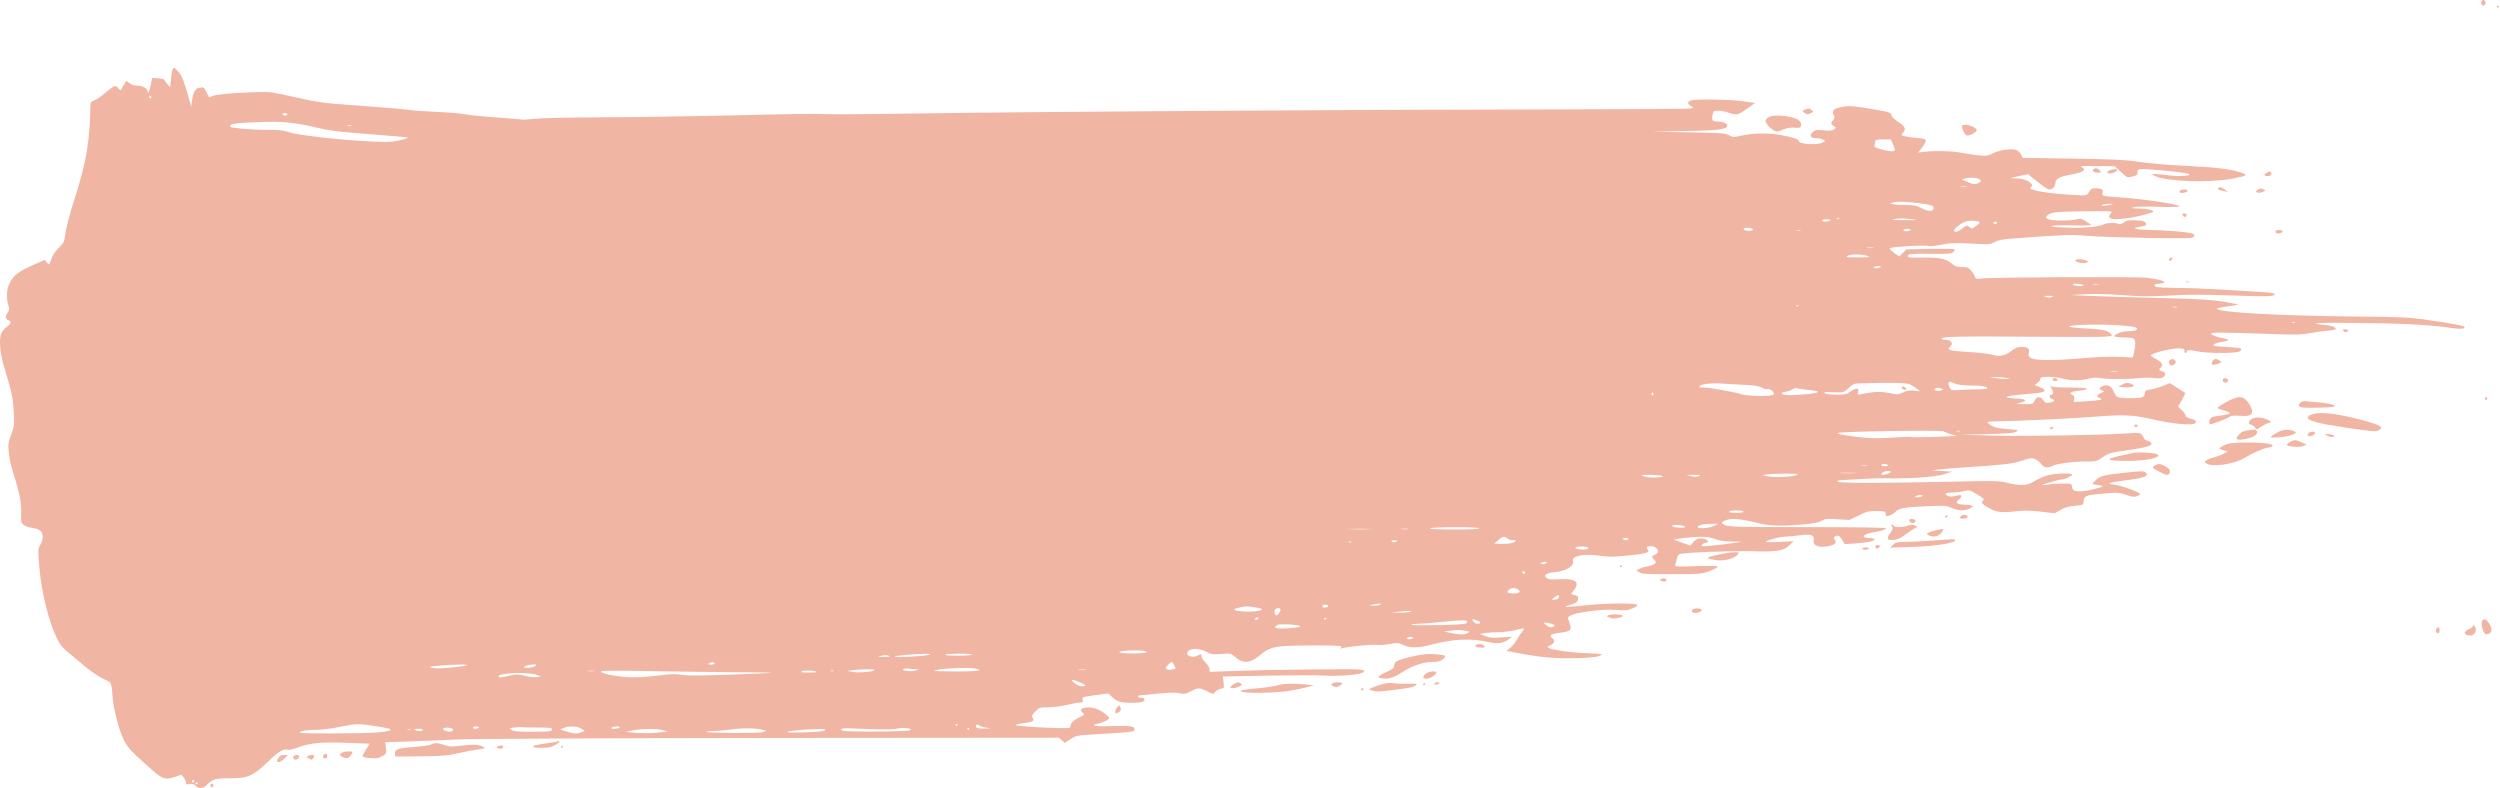 <svg width="2794" height="881" viewBox="0 0 2794 881" fill="none" xmlns="http://www.w3.org/2000/svg">
<path d="M2774.09 0.581C2772.09 2.581 2773.16 6.581 2775.56 6.181C2776.76 5.914 2777.83 4.581 2777.83 3.248C2777.83 0.581 2775.69 -0.886 2774.09 0.581Z" fill="#F0B5A3"/>
<path d="M2790.49 7.914C2790.49 8.581 2791.16 8.848 2791.83 8.448C2792.63 8.048 2793.16 7.381 2793.16 6.981C2793.16 6.714 2792.63 6.448 2791.83 6.448C2791.16 6.448 2790.49 7.114 2790.49 7.914Z" fill="#F0B5A3"/>
<path d="M192.759 77.514C192.359 78.581 191.692 83.381 191.159 88.447L190.092 97.647L187.159 94.181C185.426 92.181 183.959 90.047 183.692 89.247C183.426 88.447 180.226 87.647 176.626 87.514L170.092 87.114L168.492 94.714C167.159 101.781 165.159 106.314 165.159 102.714C165.159 99.114 159.826 95.781 153.959 95.781C150.092 95.781 147.026 94.847 144.759 92.981L141.159 90.314L138.492 94.714C137.026 97.114 135.559 99.647 135.292 100.447C134.892 101.114 133.559 100.314 132.092 98.581C129.826 95.781 129.159 95.647 126.359 97.114C124.626 98.047 120.226 101.514 116.492 104.714C112.892 107.914 107.826 111.247 105.559 112.047C102.626 113.114 101.159 114.581 101.159 116.447C100.226 159.247 96.626 180.714 83.692 221.114C77.426 240.714 73.692 255.114 72.492 264.581C71.826 270.314 70.759 272.181 65.959 276.714C62.492 280.047 59.159 284.714 57.692 288.581C54.759 296.847 55.026 296.714 52.226 293.247L49.826 290.447L36.492 296.447C20.759 303.514 15.292 307.647 11.026 315.781C7.426 322.447 6.759 332.581 9.292 341.114C10.626 345.381 10.492 346.714 8.626 349.247C5.692 353.514 5.959 356.714 9.159 357.781C13.026 358.981 12.492 361.781 7.826 365.114C5.559 366.714 2.759 369.914 1.692 372.181C-1.374 378.047 -0.174 394.581 4.492 409.781C13.159 437.781 14.759 445.781 15.426 460.714C16.092 474.581 15.959 476.314 12.492 485.647C9.159 494.714 8.892 496.714 9.826 505.914C10.359 511.647 12.492 521.647 14.626 528.181C21.426 548.714 24.092 561.914 23.692 573.514C23.292 583.247 23.559 584.314 26.359 586.581C27.959 587.914 32.359 589.514 36.092 589.914C39.959 590.447 43.959 591.914 45.292 593.247C48.626 596.581 48.492 603.381 45.026 608.981C42.359 613.381 42.359 614.314 43.692 631.247C46.492 664.581 55.559 699.514 66.092 718.047C67.959 721.247 71.826 725.647 74.892 728.047C77.959 730.447 84.759 736.047 89.959 740.581C101.826 750.714 109.292 755.914 117.426 759.514C124.492 762.581 124.626 762.847 125.826 778.447C126.892 792.447 132.626 814.714 137.826 825.781C142.359 835.381 146.092 839.381 169.559 860.181C181.426 870.714 185.026 871.781 195.426 868.314L202.759 865.781L205.292 868.981C206.626 870.714 207.826 873.247 207.826 874.581C207.826 876.581 208.492 876.847 211.826 876.314C214.492 875.781 216.359 876.181 217.826 877.647C222.092 881.781 226.359 881.781 230.892 877.381C238.226 870.447 240.626 869.781 257.159 869.781C277.159 869.781 282.892 867.247 299.559 851.247C311.692 839.514 316.492 836.581 321.692 837.914C323.292 838.314 328.492 837.114 333.426 835.247C347.026 830.181 358.759 829.114 387.559 830.181L413.292 831.114L409.159 837.514C407.026 840.981 405.159 844.447 405.159 845.114C405.159 846.714 418.892 848.314 422.626 847.114C424.359 846.447 427.292 845.114 429.026 844.047C431.826 842.181 431.959 841.247 431.292 835.781L430.492 829.514L455.426 828.714C469.292 828.181 493.959 827.247 510.359 826.447C528.626 825.647 666.092 824.981 861.959 824.714L1183.56 824.447L1186.76 827.381L1189.83 830.314L1196.36 826.047C1202.49 822.181 1204.09 821.781 1218.36 820.981C1269.03 817.914 1267.83 818.047 1267.83 815.114C1267.83 811.514 1263.56 810.847 1242.89 811.514C1221.83 812.181 1217.43 810.981 1229.43 808.047C1232.63 807.247 1236.36 805.647 1237.83 804.447C1240.49 802.447 1240.49 802.447 1236.49 798.981C1228.36 791.914 1218.89 789.114 1210.89 791.247C1207.29 792.314 1207.03 794.181 1210.23 796.714C1211.43 797.781 1211.96 798.847 1211.16 799.247C1201.16 803.914 1196.49 807.381 1196.49 810.447C1196.49 813.781 1196.23 813.781 1185.83 813.781C1168.63 813.647 1135.83 811.514 1135.16 810.314C1134.76 809.781 1137.96 808.981 1142.09 808.447C1146.36 808.047 1151.16 807.114 1152.89 806.447C1155.43 805.247 1155.69 804.847 1154.23 802.447C1152.76 800.181 1153.16 799.247 1157.16 795.114C1161.56 790.581 1161.96 790.447 1171.69 790.447C1177.29 790.447 1186.63 789.247 1192.49 787.781C1198.36 786.314 1204.89 785.114 1207.03 785.114C1210.23 785.114 1210.63 784.714 1210.09 782.314C1209.16 778.981 1209.43 778.847 1225.56 776.714L1238.63 774.981L1242.63 778.714C1244.76 780.847 1248.23 783.247 1250.23 783.914C1255.43 786.047 1275.29 785.914 1277.83 783.781C1280.36 781.647 1279.16 779.781 1275.03 779.781C1273.29 779.781 1271.83 779.114 1271.83 778.447C1271.83 777.647 1272.89 777.114 1274.23 777.114C1275.43 777.114 1284.36 776.181 1293.83 775.247C1306.23 773.914 1313.03 773.781 1317.83 774.714C1323.96 775.914 1325.16 775.647 1331.03 772.581C1339.16 768.314 1340.36 768.314 1349.03 772.581C1355.96 776.047 1356.09 776.047 1357.83 773.514C1358.89 772.047 1361.69 770.447 1363.96 769.914C1368.23 769.114 1368.23 769.114 1367.43 762.581L1366.63 756.047L1416.76 755.114C1444.36 754.581 1472.36 754.447 1479.03 754.981C1496.36 756.047 1520.63 754.181 1523.43 751.381C1525.43 749.514 1525.16 749.247 1520.36 748.314C1515.03 747.381 1415.69 748.447 1374.89 750.047L1351.83 750.847V747.914C1351.83 746.314 1349.69 742.981 1347.16 740.314C1344.63 737.781 1342.49 734.447 1342.49 732.981C1342.49 730.447 1342.36 730.314 1338.63 732.581C1331.83 736.581 1322.76 731.647 1328.63 727.114C1332.63 724.181 1341.16 724.714 1348.09 728.447C1353.69 731.381 1355.29 731.647 1365.03 730.847C1375.56 730.047 1375.83 730.181 1380.36 734.181C1389.03 741.781 1397.03 741.381 1407.16 732.981C1416.23 725.514 1419.56 724.047 1430.49 722.447C1439.69 721.114 1492.76 720.847 1497.69 722.047C1499.69 722.581 1499.83 722.981 1498.36 724.047C1497.03 724.981 1497.16 725.114 1499.16 724.581C1506.89 722.581 1531.96 720.047 1537.69 720.714C1541.16 721.114 1548.23 720.714 1553.16 719.781C1561.43 718.181 1562.76 718.314 1567.43 720.447C1575.56 724.447 1584.36 724.447 1598.49 720.714C1624.36 713.914 1644.49 712.981 1664.49 717.781C1673.56 719.914 1680.89 718.714 1686.49 714.314L1689.83 711.647L1677.69 712.447C1667.83 713.114 1664.49 712.847 1659.69 710.847L1653.83 708.581L1659.16 707.514C1662.09 706.981 1669.03 706.581 1674.49 706.447C1679.96 706.447 1688.09 705.514 1692.49 704.447C1703.83 701.647 1704.89 701.781 1701.56 705.514C1700.09 707.114 1697.29 711.247 1695.43 714.714C1693.43 718.047 1689.96 722.447 1687.69 724.181L1683.56 727.381L1698.63 730.314C1722.23 734.714 1739.96 736.181 1762.49 735.514C1776.76 735.114 1784.63 734.314 1787.83 732.847C1792.36 730.981 1791.83 730.847 1773.16 730.047C1754.89 729.381 1732.63 726.047 1729.96 723.647C1729.29 722.981 1730.23 721.914 1732.36 721.247C1736.89 719.514 1738.36 715.914 1735.43 713.781C1730.49 710.181 1733.03 708.314 1744.63 706.981C1754.63 705.781 1756.49 704.181 1754.76 698.314C1754.09 695.781 1753.03 692.847 1752.63 691.647C1751.16 688.181 1759.03 685.381 1777.29 682.981C1788.49 681.514 1797.83 681.114 1806.23 681.647C1817.03 682.447 1819.43 682.181 1824.89 679.781C1829.69 677.647 1830.63 676.714 1829.16 675.781C1826.09 673.781 1793.43 674.181 1772.49 676.447C1749.83 678.847 1744.76 678.847 1753.56 676.447C1757.03 675.514 1760.76 673.914 1761.83 673.114C1764.23 671.114 1764.49 666.581 1762.23 665.914C1755.03 663.781 1755.16 663.914 1758.23 660.714C1759.69 659.114 1761.29 656.181 1761.83 654.314C1763.16 648.847 1756.76 646.447 1742.49 647.381C1733.69 647.914 1730.63 647.514 1728.49 646.047C1724.36 642.847 1727.83 640.314 1737.83 639.381C1750.49 638.181 1759.69 632.447 1757.96 626.714C1756.23 621.247 1771.29 618.447 1788.49 621.114C1797.83 622.581 1802.76 622.447 1819.83 620.847C1840.36 618.714 1844.23 617.514 1841.43 614.047C1839.43 611.647 1840.76 610.447 1845.29 610.447C1852.36 610.447 1855.83 617.514 1849.83 619.781C1845.96 621.247 1845.69 622.714 1848.49 625.114C1849.56 626.047 1850.49 627.514 1850.49 628.447C1850.49 630.181 1843.96 633.114 1840.23 633.114C1839.29 633.114 1836.23 634.047 1833.56 635.114L1828.63 637.247L1831.96 639.514C1834.76 641.514 1839.03 641.781 1868.49 641.647C1899.43 641.647 1902.36 641.381 1909.29 638.714C1925.16 632.447 1924.09 631.914 1896.63 632.714C1872.23 633.514 1871.43 633.381 1872.36 630.981C1872.89 629.647 1873.69 626.447 1874.09 624.181C1874.49 621.781 1875.83 619.514 1877.03 619.247C1883.29 617.381 1932.63 615.514 1956.23 616.047C1986.49 616.847 1992.89 615.914 2000.23 608.981L2004.49 604.847L1988.49 605.647C1978.76 606.181 1973.03 606.047 1973.83 605.247C1975.96 603.247 1989.29 599.781 1995.03 599.781C1998.09 599.781 2005.03 599.114 2010.49 598.314C2023.43 596.447 2028.09 597.914 2027.03 603.514C2025.69 609.914 2032.76 612.581 2044.23 610.181C2051.16 608.714 2053.16 606.314 2050.36 602.981C2049.03 601.247 2049.03 600.714 2050.63 599.647C2053.96 597.514 2055.83 598.314 2058.76 603.247L2061.69 608.181L2074.49 607.247C2088.63 606.314 2097.29 604.181 2094.23 602.314C2093.29 601.647 2090.63 601.114 2088.23 601.114C2078.89 601.114 2082.76 596.581 2093.29 594.981C2101.43 593.914 2107.83 591.781 2107.83 590.314C2107.83 589.647 2072.89 589.114 2020.49 589.114C1946.36 589.114 1932.36 588.847 1928.36 587.114C1922.89 584.847 1923.29 583.247 1930.09 580.981C1935.83 579.114 1946.49 580.047 1961.03 583.781C1976.36 587.647 1987.83 588.314 2010.63 586.447C2026.89 585.114 2032.09 584.314 2035.69 582.047C2039.69 579.647 2041.43 579.514 2053.43 580.314L2066.89 581.114L2077.03 576.181C2085.96 571.647 2088.23 571.114 2097.16 571.114C2104.09 571.114 2107.16 571.647 2107.29 572.714C2107.43 573.647 2107.56 575.114 2107.69 575.781C2107.96 578.047 2114.89 575.647 2117.96 572.314C2122.23 567.914 2128.63 566.714 2153.16 565.781C2173.69 564.847 2175.56 564.981 2181.16 567.647C2188.49 570.981 2195.83 571.247 2201.56 568.181C2205.43 566.181 2205.56 565.914 2203.16 564.981C2201.69 564.447 2197.69 563.914 2194.23 563.914C2187.03 563.781 2184.76 561.514 2188.89 558.714C2190.49 557.647 2191.83 555.914 2191.83 554.981C2191.83 552.847 2191.56 552.847 2184.63 554.447C2181.29 555.114 2178.49 555.114 2176.89 554.314C2172.49 551.914 2174.36 550.447 2181.83 550.447C2185.83 550.447 2191.83 549.781 2195.03 548.847C2200.63 547.381 2201.16 547.514 2209.69 552.581C2217.29 557.114 2218.09 558.047 2216.23 559.381C2213.43 561.514 2215.16 563.647 2224.09 568.447C2231.83 572.714 2237.69 573.247 2255.56 571.114C2262.09 570.447 2270.49 570.581 2280.89 571.781L2296.36 573.647L2303.03 569.781C2307.96 566.981 2312.36 565.781 2319.16 565.247C2328.09 564.447 2328.49 564.314 2328.49 560.981C2328.49 555.381 2331.16 553.514 2340.89 552.581C2367.03 550.047 2367.03 550.047 2375.96 552.981C2382.76 555.381 2385.29 555.647 2388.23 554.581C2390.23 553.781 2391.83 552.714 2391.83 552.181C2391.83 550.181 2370.63 542.447 2363.03 541.647C2352.89 540.447 2355.96 539.381 2378.23 536.447C2397.16 533.914 2401.83 531.914 2398.09 528.047C2396.23 526.314 2393.43 526.314 2373.56 528.447C2350.36 530.847 2346.63 531.914 2341.29 537.514L2338.23 540.981L2343.29 541.781C2346.23 542.314 2349.16 542.847 2349.83 542.981C2352.89 543.914 2332.36 549.114 2325.96 549.114C2317.96 549.114 2316.23 548.181 2315.69 543.781C2315.16 540.581 2314.76 540.447 2305.16 540.447C2299.69 540.447 2292.23 540.981 2288.49 541.647C2284.89 542.314 2282.23 542.447 2282.63 541.914C2283.69 540.847 2301.69 535.781 2304.63 535.781C2307.56 535.781 2315.83 531.781 2315.83 530.314C2315.83 528.447 2297.03 528.981 2288.89 531.114C2284.76 532.181 2278.63 534.847 2275.16 536.981C2266.23 542.714 2259.43 543.381 2245.43 540.047C2234.09 537.247 2232.23 537.247 2176.49 538.447C2101.96 540.047 2057.03 540.047 2054.49 538.447C2053.43 537.781 2053.16 537.114 2053.83 536.981C2062.63 536.181 2099.16 534.314 2103.16 534.447C2129.69 535.381 2161.56 533.381 2172.49 530.047L2181.83 527.114L2170.49 526.447L2159.16 525.781L2166.49 524.714C2170.49 524.181 2182.89 523.114 2193.83 522.447C2240.49 519.381 2247.83 518.581 2259.16 514.981C2269.03 511.781 2270.63 511.514 2274.36 513.114C2276.63 514.047 2279.83 516.581 2281.29 518.581C2284.36 522.847 2288.49 523.514 2294.23 520.581C2299.29 518.047 2316.49 515.781 2330.76 515.781C2342.63 515.781 2343.16 515.647 2349.96 510.981C2356.36 506.581 2358.49 505.914 2375.43 503.514C2397.69 500.181 2404.49 498.447 2404.49 495.781C2404.49 494.714 2402.49 493.381 2400.23 492.581C2397.83 491.914 2395.83 490.581 2395.83 489.647C2395.83 488.714 2394.76 486.981 2393.56 485.647C2391.56 483.781 2389.56 483.514 2378.49 484.314C2349.16 486.314 2261.96 487.781 2227.83 486.847L2191.16 485.781L2220.49 485.114C2243.03 484.581 2250.63 484.047 2253.16 482.447C2256.36 480.581 2255.83 480.447 2243.43 479.514C2233.56 478.847 2229.16 477.914 2225.83 475.781C2223.29 474.181 2221.16 472.447 2221.16 471.914C2221.16 471.381 2225.83 470.847 2231.69 470.847C2252.23 470.714 2318.23 467.647 2344.23 465.514C2374.49 463.114 2383.83 463.647 2407.83 469.114C2425.29 473.114 2446.76 475.381 2451.56 473.781C2456.36 472.314 2454.89 469.514 2448.49 467.914C2444.49 466.981 2442.49 465.647 2442.49 464.314C2442.49 463.114 2440.63 460.447 2438.36 458.314L2434.23 454.447L2438.49 446.981C2440.76 442.847 2442.49 439.381 2442.23 439.114C2441.96 438.981 2438.09 436.314 2433.43 433.514L2425.03 428.181L2417.43 431.247C2413.29 432.981 2407.03 434.714 2403.56 435.247C2397.96 436.047 2397.16 436.581 2397.16 439.247C2397.16 440.981 2395.96 442.981 2394.63 443.781C2391.29 445.514 2369.83 445.514 2366.63 443.781C2365.29 443.114 2363.16 440.181 2361.96 437.247C2359.56 431.114 2355.16 429.114 2349.69 431.647C2345.69 433.381 2345.56 435.247 2349.56 436.447C2352.36 437.247 2352.23 437.381 2348.23 439.247C2343.03 441.514 2342.63 443.381 2346.89 444.981C2351.29 446.714 2348.09 447.381 2331.69 448.447L2317.56 449.247L2318.09 445.914C2318.63 443.514 2317.96 442.314 2315.69 441.114C2311.83 438.981 2313.96 437.781 2324.09 436.581C2338.76 434.714 2333.69 433.114 2313.56 433.114C2299.56 433.114 2293.16 432.581 2291.83 431.514C2290.89 430.581 2291.03 431.247 2292.23 433.114C2295.03 437.247 2295.16 441.114 2292.49 441.114C2289.56 441.114 2290.09 444.847 2293.16 445.781C2297.29 447.114 2296.36 448.847 2290.89 449.914C2286.63 450.714 2285.69 450.447 2283.56 447.247C2280.09 442.581 2276.36 442.847 2273.83 447.781C2271.83 451.781 2271.56 451.781 2261.43 451.647C2253.69 451.514 2252.36 451.247 2255.83 450.581C2258.49 450.047 2261.43 449.114 2262.49 448.447C2265.16 446.847 2260.23 445.381 2251.16 445.247C2247.56 445.114 2243.69 444.581 2242.76 443.914C2240.89 442.847 2249.43 441.647 2270.49 439.914C2286.49 438.714 2289.29 436.447 2279.56 432.581L2273.83 430.314L2277.43 427.647C2279.56 426.047 2280.76 424.181 2280.23 423.114C2279.29 420.447 2295.16 420.447 2305.16 423.114C2314.36 425.514 2325.16 425.647 2333.96 423.247C2338.49 422.047 2342.76 421.781 2347.29 422.581C2355.56 423.914 2379.03 423.914 2390.89 422.581C2395.96 422.047 2402.89 421.914 2406.23 422.447C2414.76 423.514 2419.03 422.314 2419.56 418.714C2419.96 416.581 2419.16 415.647 2416.63 414.981C2412.76 414.047 2412.36 412.847 2415.03 410.581C2418.09 408.047 2415.96 404.447 2409.69 401.381C2406.49 399.781 2403.83 397.914 2403.83 397.247C2403.83 394.581 2429.16 388.581 2437.16 389.381C2440.76 389.647 2441.69 390.314 2441.43 392.047C2441.16 393.381 2441.69 394.447 2442.49 394.447C2443.16 394.447 2443.83 393.914 2443.83 393.247C2443.83 390.981 2447.43 390.714 2455.29 392.581C2466.23 395.114 2499.69 395.114 2503.29 392.581C2504.63 391.514 2505.29 390.181 2504.76 389.514C2504.09 388.981 2497.16 388.181 2489.16 387.781C2481.16 387.381 2474.36 386.714 2473.83 386.181C2472.49 384.847 2477.16 382.847 2484.23 381.914C2487.69 381.381 2490.49 380.581 2490.49 380.047C2490.49 379.514 2486.76 378.314 2482.23 377.514C2477.83 376.581 2473.16 374.981 2471.96 373.914C2470.09 371.914 2471.29 371.781 2484.49 371.781C2492.63 371.781 2515.16 372.447 2534.63 373.114C2565.03 374.314 2571.69 374.181 2581.29 372.314C2587.43 371.247 2596.49 369.914 2601.56 369.514C2606.49 369.114 2610.49 368.314 2610.49 367.781C2610.49 365.381 2606.49 364.047 2597.56 363.114C2577.96 361.247 2588.89 360.447 2630.23 360.847C2679.83 361.247 2713.43 362.847 2734.89 365.914C2749.56 368.047 2754.49 367.914 2754.49 365.381C2754.49 364.181 2738.23 361.114 2709.16 356.981C2692.89 354.714 2680.89 354.181 2633.03 353.781C2546.36 352.847 2480.36 349.247 2477.83 345.114C2477.56 344.581 2483.03 343.247 2490.09 342.314C2502.36 340.714 2502.76 340.447 2497.83 339.514C2477.43 335.247 2463.96 334.181 2412.49 332.981C2382.49 332.314 2347.96 331.247 2335.83 330.714L2313.83 329.781L2329.16 328.847C2339.16 328.181 2353.69 328.581 2371.16 329.781C2393.29 331.514 2402.36 331.514 2424.49 330.314C2444.63 329.114 2461.56 329.114 2493.16 330.181C2535.16 331.647 2543.03 331.381 2542.09 328.581C2541.83 327.647 2535.29 326.714 2525.03 326.181C2515.96 325.647 2495.96 324.447 2480.49 323.514C2465.16 322.581 2443.16 321.781 2431.69 321.781C2420.36 321.647 2410.23 321.114 2409.43 320.581C2406.49 318.847 2407.83 317.114 2412.23 317.114C2414.49 317.114 2417.29 316.581 2418.36 315.914C2420.76 314.314 2413.43 312.314 2399.56 310.447C2389.03 309.114 2226.36 309.781 2214.89 311.247C2208.76 311.914 2207.96 311.781 2207.16 309.247C2206.76 307.647 2204.76 304.581 2202.89 302.447C2199.96 298.981 2198.76 298.447 2192.63 298.447C2186.76 298.447 2184.89 297.781 2181.29 294.581C2175.29 289.247 2167.29 287.514 2148.89 287.914C2133.03 288.181 2130.09 287.647 2132.89 284.847C2133.96 283.781 2141.56 283.381 2157.56 283.647C2177.96 283.914 2181.03 283.647 2183.03 281.647C2184.36 280.447 2184.89 278.981 2184.23 278.447C2183.69 278.047 2171.29 277.914 2156.89 278.181L2130.49 278.714L2126.63 282.714L2122.63 286.714L2117.29 282.981C2114.36 280.847 2111.83 278.447 2111.83 277.647C2111.83 275.914 2150.89 273.514 2155.43 274.981C2157.03 275.514 2162.89 274.847 2168.63 273.647C2180.09 271.381 2183.69 271.247 2207.43 272.447C2222.63 273.381 2224.23 273.247 2229.43 270.447C2233.69 268.181 2238.76 267.247 2251.16 266.447C2310.63 262.181 2312.09 262.047 2331.69 263.514C2342.36 264.447 2373.43 265.381 2400.49 265.914C2444.63 266.581 2450.09 266.447 2451.69 264.581C2453.16 262.847 2452.89 262.314 2449.69 260.981C2444.89 259.247 2421.03 257.247 2403.16 256.981C2387.69 256.847 2381.16 255.381 2389.83 253.781C2397.03 252.581 2398.49 252.047 2398.49 250.847C2398.36 247.514 2395.56 246.447 2386.76 246.181C2378.89 245.914 2376.63 246.314 2373.43 248.714C2370.89 250.581 2369.03 251.114 2367.69 250.314C2365.16 248.714 2354.89 248.847 2351.83 250.447C2346.09 253.514 2329.56 255.114 2310.49 254.447C2299.03 254.047 2291.83 253.381 2292.89 252.581C2293.83 252.047 2301.69 251.647 2310.23 251.781C2318.76 252.047 2328.49 252.047 2331.83 251.914L2337.83 251.781L2331.83 247.781C2326.36 244.314 2325.16 243.914 2321.16 245.114C2318.63 245.914 2310.89 246.447 2304.09 246.447C2287.16 246.447 2281.96 243.514 2290.89 238.981C2294.49 237.114 2300.49 236.581 2328.36 236.181C2360.63 235.781 2361.56 235.781 2359.43 238.181C2356.23 241.647 2356.63 243.647 2360.76 244.714C2365.96 245.914 2385.03 243.381 2397.69 239.647C2408.23 236.581 2408.23 236.581 2404.36 234.847C2402.23 234.047 2395.96 233.114 2390.49 233.114C2381.96 232.847 2381.16 232.714 2384.49 231.647C2386.89 230.847 2397.83 230.581 2411.16 231.114C2423.69 231.514 2434.63 231.381 2435.56 230.714C2438.49 228.714 2395.43 222.314 2367.83 220.447C2350.09 219.247 2348.76 218.981 2349.96 215.514C2351.03 212.047 2348.63 210.447 2342.09 210.447C2337.83 210.447 2336.63 211.114 2334.76 214.447C2332.09 219.114 2332.89 218.981 2305.83 217.114C2287.29 215.781 2269.16 212.447 2269.16 210.447C2269.16 209.781 2269.83 208.847 2270.49 208.447C2271.56 207.781 2271.43 206.847 2270.36 205.514C2267.16 201.781 2260.49 199.381 2253.16 199.381C2244.76 199.381 2245.03 199.247 2257.56 196.581L2266.63 194.714L2271.83 198.981C2274.76 201.247 2279.56 205.114 2282.63 207.381C2285.69 209.781 2289.16 211.781 2290.49 211.781C2293.96 211.781 2297.16 208.181 2297.16 204.447C2297.16 199.781 2301.69 197.381 2314.49 195.114C2328.63 192.581 2332.49 189.781 2326.23 186.714C2323.83 185.514 2327.69 185.247 2343.29 185.514L2363.56 185.781L2370.23 192.047C2377.83 199.114 2377.29 198.981 2384.23 196.981C2387.83 196.047 2389.16 194.981 2388.89 193.381C2388.23 188.847 2389.96 188.314 2403.43 189.381C2423.69 190.847 2444.23 193.247 2446.49 194.447C2450.23 196.581 2435.43 197.514 2423.69 195.914C2417.43 195.114 2410.49 194.447 2408.36 194.447L2404.49 194.581L2407.83 196.447C2419.43 202.714 2466.36 204.581 2493.69 199.914C2501.56 198.447 2508.76 196.714 2509.43 196.047C2510.23 195.247 2508.49 194.047 2504.23 192.714C2491.96 188.714 2476.63 186.981 2438.36 185.114C2423.43 184.447 2402.23 182.581 2391.16 180.981C2374.36 178.581 2362.36 177.914 2315.83 177.247L2260.49 176.447L2258.76 172.714C2257.69 170.714 2255.29 168.314 2253.43 167.647C2248.23 165.647 2234.89 167.514 2227.16 171.381C2219.96 175.114 2219.03 175.114 2189.16 170.314C2178.49 168.581 2160.63 168.314 2150.09 169.781L2143.56 170.581L2147.56 165.514C2149.83 162.714 2151.83 159.247 2152.09 157.781C2152.49 155.381 2151.56 154.981 2143.03 154.314C2132.23 153.247 2125.16 151.914 2125.16 150.714C2125.16 150.314 2126.09 148.981 2127.29 147.647C2130.49 144.181 2128.63 140.714 2121.16 136.047C2117.16 133.514 2114.23 130.714 2113.83 128.714C2113.03 125.781 2111.69 125.247 2095.43 122.447C2071.83 118.314 2065.83 117.914 2057.69 119.647C2049.03 121.647 2047.16 123.514 2049.29 128.314C2050.63 131.114 2050.49 132.181 2048.76 134.181C2045.83 137.514 2045.96 138.714 2049.43 140.981C2052.23 142.714 2052.23 142.847 2049.69 144.714C2047.83 146.047 2044.89 146.314 2038.09 145.647C2029.83 144.847 2028.76 144.981 2025.83 147.781C2021.69 151.647 2023.43 154.447 2030.09 154.447C2032.63 154.447 2035.96 155.114 2037.43 155.914C2040.23 157.381 2040.23 157.514 2037.03 159.247C2031.29 162.447 2010.49 161.247 2010.49 157.781C2010.49 155.647 2005.03 153.781 1991.29 151.114C1977.69 148.447 1959.69 148.581 1947.16 151.381C1937.43 153.514 1936.89 153.514 1932.09 150.981C1927.56 148.714 1923.03 148.447 1881.83 147.781C1841.43 147.114 1839.69 146.981 1865.83 146.714C1917.96 146.181 1930.49 144.981 1930.49 140.314C1930.49 137.914 1925.16 135.781 1919.16 135.781C1913.69 135.781 1912.76 134.581 1913.96 128.447C1914.76 123.914 1915.03 123.781 1920.63 123.781C1923.96 123.781 1928.76 124.714 1931.43 125.781C1933.96 126.847 1937.69 127.781 1939.69 127.781C1943.16 127.781 1944.63 126.981 1955.83 119.114L1961.56 115.114L1949.03 113.247C1935.29 111.247 1895.96 110.447 1890.23 112.181C1885.69 113.381 1885.43 115.781 1889.43 118.314L1892.49 120.314L1889.16 121.247C1887.29 121.781 1814.09 122.181 1726.49 122.314C1522.76 122.447 1155.69 124.847 1035.16 126.714C983.826 127.514 935.559 127.914 927.826 127.647C906.359 126.981 890.226 127.247 812.492 129.114C772.892 130.047 710.226 130.981 673.159 131.114C634.492 131.247 601.692 132.047 596.092 132.847C590.892 133.514 585.426 133.914 584.092 133.647C582.892 133.381 568.892 132.314 553.159 131.114C537.292 130.047 522.359 128.447 519.826 127.781C517.292 126.981 503.426 125.781 489.159 125.114C474.892 124.447 461.959 123.514 460.492 123.247C457.426 122.447 419.026 119.247 388.492 117.114C362.626 115.381 352.626 113.914 329.159 108.447C318.492 106.047 306.892 103.647 303.159 103.247C292.492 101.914 245.292 104.581 239.026 106.847L233.559 108.847L230.626 102.847C228.626 98.581 227.159 97.114 225.692 97.647C224.492 98.047 222.759 98.447 221.692 98.447C218.759 98.447 215.559 104.447 214.626 112.047L213.692 119.114L211.426 111.114C205.426 90.047 203.426 84.714 199.559 80.447C195.159 75.381 193.826 74.847 192.759 77.514ZM169.159 109.247C169.159 110.047 168.626 110.181 167.826 109.781C167.159 109.381 166.492 108.314 166.492 107.647C166.492 106.847 167.159 106.714 167.826 107.114C168.626 107.514 169.159 108.581 169.159 109.247ZM321.159 127.781C321.159 128.447 319.959 129.114 318.492 129.114C317.026 129.114 315.826 128.447 315.826 127.781C315.826 126.981 317.026 126.447 318.492 126.447C319.959 126.447 321.159 126.981 321.159 127.781ZM323.959 137.114C331.559 137.914 345.026 140.314 353.826 142.581C365.159 145.381 377.026 147.114 394.492 148.447C443.559 152.314 455.159 153.381 455.559 153.781C456.359 154.581 447.026 157.114 438.492 158.314C422.492 160.447 335.959 152.581 322.759 147.647C317.159 145.647 312.226 145.114 298.759 145.114C281.826 145.114 258.892 143.247 257.426 141.781C257.026 141.381 257.426 140.314 258.359 139.381C259.292 138.447 266.092 137.514 276.892 136.981C306.359 135.781 309.959 135.781 323.959 137.114ZM392.892 140.714C391.559 140.981 389.426 140.981 388.226 140.714C386.892 140.314 387.959 140.047 390.492 140.047C393.026 140.047 394.092 140.314 392.892 140.714ZM2115.69 161.381C2117.03 164.581 2117.96 167.514 2117.56 168.047C2116.63 169.781 2111.03 169.247 2102.36 166.847C2095.29 164.847 2094.36 164.314 2095.03 161.914C2095.43 160.314 2095.83 158.314 2095.83 157.381C2095.83 156.314 2098.49 155.781 2104.49 155.781H2113.29L2115.69 161.381ZM2211.16 199.781C2215.16 201.247 2214.49 203.381 2209.43 205.247C2206.89 206.181 2204.89 206.047 2201.96 204.581C2199.69 203.514 2196.63 202.181 2195.16 201.781L2192.49 200.847L2195.16 199.781C2198.89 198.181 2207.03 198.181 2211.16 199.781ZM2197.56 208.714C2195.83 208.981 2193.16 208.981 2191.56 208.714C2189.83 208.447 2191.16 208.181 2194.49 208.181C2197.83 208.181 2199.16 208.447 2197.56 208.714ZM2143.56 226.981C2158.76 228.714 2162.09 229.914 2160.76 233.647C2159.56 236.714 2154.23 236.314 2147.03 232.447C2141.83 229.647 2138.89 229.114 2129.96 229.114C2123.96 229.114 2117.69 228.714 2115.83 228.181L2112.49 227.247L2115.83 226.314C2120.76 224.981 2126.76 225.114 2143.56 226.981ZM2361.03 228.314C2360.76 228.581 2357.56 229.114 2353.83 229.647C2349.29 230.181 2347.83 230.047 2349.16 229.114C2351.03 227.914 2362.36 227.114 2361.03 228.314ZM2055.43 244.581C2055.03 244.981 2053.83 245.114 2052.89 244.714C2051.83 244.314 2052.23 243.914 2053.69 243.914C2055.16 243.781 2055.96 244.181 2055.43 244.581ZM2137.83 245.114C2144.23 245.914 2142.36 246.047 2128.49 246.047C2117.83 246.047 2112.89 245.781 2115.83 245.114C2121.83 243.781 2127.96 243.781 2137.83 245.114ZM2045.16 246.447C2042.49 248.181 2037.56 248.181 2036.49 246.447C2035.96 245.647 2037.96 245.114 2041.43 245.114C2045.56 245.114 2046.63 245.514 2045.16 246.447ZM2211.03 247.647C2213.29 248.581 2213.16 248.981 2208.63 252.447C2203.96 255.914 2203.69 256.047 2201.16 253.781C2198.63 251.514 2197.16 251.781 2192.49 255.781C2188.89 258.981 2183.83 260.047 2183.83 257.781C2183.83 255.647 2190.89 249.914 2195.83 247.914C2199.83 246.314 2207.43 246.181 2211.03 247.647ZM2231.83 249.114C2231.83 249.781 2230.89 250.447 2229.83 250.447C2228.76 250.447 2227.83 249.781 2227.83 249.114C2227.83 248.314 2228.76 247.781 2229.83 247.781C2230.89 247.781 2231.83 248.314 2231.83 249.114ZM1958.36 255.647C1959.83 256.581 1959.56 256.981 1957.43 257.647C1954.09 258.714 1947.56 257.247 1948.63 255.647C1949.56 254.181 1955.96 254.181 1958.36 255.647ZM2135.16 257.114C2134.76 257.781 2132.49 258.447 2130.36 258.447C2127.96 258.447 2126.63 257.914 2127.16 257.114C2127.56 256.314 2129.83 255.781 2131.96 255.781C2134.36 255.781 2135.69 256.314 2135.16 257.114ZM2012.23 258.047C2011.29 258.314 2009.43 258.314 2008.23 258.047C2006.89 257.647 2007.69 257.381 2009.83 257.381C2012.09 257.381 2013.03 257.647 2012.23 258.047ZM2093.56 276.714C2091.83 276.981 2088.89 276.981 2086.89 276.714C2084.76 276.447 2086.23 276.181 2089.83 276.181C2093.56 276.181 2095.16 276.447 2093.56 276.714ZM2087.96 286.314C2090.36 287.247 2087.69 287.647 2077.56 287.647C2069.96 287.781 2063.83 287.514 2063.83 287.114C2063.83 283.914 2080.49 283.381 2087.96 286.314ZM2101.83 298.447C2101.43 299.114 2099.03 299.781 2096.76 299.781C2093.56 299.781 2093.03 299.381 2094.49 298.447C2097.16 296.714 2102.89 296.714 2101.83 298.447ZM2327.83 318.447C2329.29 319.381 2328.36 319.781 2324.49 319.781C2321.56 319.781 2318.23 319.114 2317.16 318.447C2315.69 317.514 2316.63 317.114 2320.49 317.114C2323.43 317.114 2326.76 317.781 2327.83 318.447ZM2344.89 318.047C2343.56 318.314 2341.16 318.314 2339.56 318.047C2337.83 317.781 2338.89 317.514 2341.83 317.514C2344.76 317.381 2346.09 317.647 2344.89 318.047ZM2293.03 331.914C2290.89 332.714 2288.36 332.714 2286.36 331.914C2283.69 330.847 2284.23 330.581 2289.83 330.581C2295.56 330.714 2295.96 330.847 2293.03 331.914ZM2010.09 341.914C2009.69 342.314 2008.49 342.447 2007.56 342.047C2006.49 341.647 2006.89 341.247 2008.36 341.247C2009.83 341.114 2010.63 341.514 2010.09 341.914ZM2432.89 343.381C2431.56 343.647 2429.43 343.647 2428.23 343.381C2426.89 342.981 2427.96 342.714 2430.49 342.714C2433.03 342.714 2434.09 342.981 2432.89 343.381ZM2564.76 360.581C2564.36 360.981 2563.16 361.114 2562.23 360.714C2561.16 360.314 2561.56 359.914 2563.03 359.914C2564.49 359.781 2565.29 360.181 2564.76 360.581ZM2369.83 363.647C2386.76 365.114 2389.96 365.914 2387.83 368.447C2386.89 369.514 2383.69 370.181 2379.43 370.047C2372.23 369.914 2361.83 373.647 2363.29 375.914C2363.69 376.581 2368.36 377.114 2373.69 377.114C2379.43 377.114 2383.96 377.781 2384.89 378.714C2386.89 380.714 2386.89 386.181 2385.03 393.647L2383.56 399.514L2367.43 398.847C2357.69 398.447 2341.56 399.114 2327.43 400.314C2296.63 403.114 2275.69 403.114 2270.49 400.447C2267.03 398.714 2266.63 397.914 2267.43 394.314C2268.36 389.247 2266.63 387.781 2259.03 387.781C2254.89 387.781 2252.23 388.847 2248.49 391.781C2245.69 394.047 2241.83 396.181 2239.96 396.581C2238.09 396.981 2235.83 397.514 2234.89 397.781C2234.09 398.047 2229.56 397.381 2224.89 396.181C2220.36 395.114 2208.23 393.781 2198.09 393.247C2179.56 392.181 2175.29 390.981 2179.16 387.781C2183.69 384.047 2180.89 379.781 2173.83 379.781C2172.09 379.781 2170.36 379.247 2169.96 378.581C2168.36 376.181 2191.69 375.647 2268.49 376.314C2311.83 376.714 2350.36 376.714 2354.23 376.181C2360.89 375.381 2361.16 375.247 2359.03 372.981C2355.69 369.381 2350.09 368.047 2333.16 367.247C2324.76 366.847 2316.09 366.047 2313.83 365.514C2304.49 363.114 2346.89 361.781 2369.83 363.647ZM2366.23 415.381C2364.09 415.647 2360.89 415.647 2358.89 415.381C2356.76 415.114 2358.49 414.847 2362.49 414.847C2366.49 414.847 2368.23 415.114 2366.23 415.381ZM2241.83 422.314L2247.16 423.514H2241.83C2238.89 423.514 2233.56 423.114 2229.83 422.447L2223.16 421.514L2229.83 421.381C2233.56 421.247 2238.89 421.781 2241.83 422.314ZM2184.63 428.581C2188.23 430.047 2193.83 430.847 2202.49 430.847C2214.76 430.847 2221.16 431.914 2221.16 434.047C2221.16 434.714 2216.76 435.114 2211.56 435.114C2206.23 435.114 2197.03 435.381 2191.16 435.781C2180.63 436.447 2180.49 436.447 2178.76 432.714C2177.83 430.714 2177.43 428.447 2177.83 427.781C2178.89 426.047 2178.63 426.047 2184.63 428.581ZM1945.83 429.914C1960.23 430.581 1965.43 431.247 1968.76 433.114C1971.03 434.447 1974.09 435.247 1975.56 434.847C1978.36 434.181 1982.49 437.514 1982.49 440.581C1982.49 443.247 1954.76 443.247 1945.69 440.447C1937.03 437.781 1910.36 433.114 1903.56 433.114C1899.03 433.114 1898.36 432.847 1899.83 431.114C1901.43 429.247 1914.76 427.781 1923.16 428.581C1925.43 428.847 1935.56 429.381 1945.83 429.914ZM2134.89 429.781C2137.29 430.981 2140.63 433.114 2142.49 434.581L2145.83 437.381L2138.89 436.581C2133.69 436.047 2130.89 436.581 2126.89 438.581C2123.43 440.447 2120.49 440.981 2117.83 440.447C2102.36 437.247 2097.56 437.247 2080.76 440.447C2075.83 441.381 2075.69 441.381 2076.63 437.914C2077.29 435.114 2077.03 434.447 2074.89 434.447C2073.43 434.447 2070.36 435.914 2067.83 437.781C2063.83 440.714 2061.96 441.114 2052.63 441.114C2046.63 441.114 2040.89 440.447 2039.83 439.781C2037.29 438.181 2038.49 437.914 2051.16 438.447C2060.23 438.714 2060.76 438.581 2065.56 434.047C2068.23 431.381 2071.83 428.981 2073.43 428.714C2075.16 428.447 2088.76 428.047 2103.56 427.914C2125.43 427.781 2131.56 428.181 2134.89 429.781ZM2020.89 435.781C2036.63 437.247 2035.16 439.114 2016.89 440.714C2000.89 442.181 1992.49 441.914 1991.16 439.781C1990.76 439.114 1992.89 438.314 1995.69 437.781C1998.63 437.381 2001.96 436.047 2003.43 434.981C2004.76 433.914 2007.03 433.514 2008.49 433.914C2009.96 434.314 2015.56 435.247 2020.89 435.781ZM2169.83 434.314C2172.36 435.381 2172.36 435.381 2169.56 436.314C2165.56 437.647 2160.09 436.047 2162.63 434.314C2164.89 432.981 2166.23 432.981 2169.83 434.314ZM1847.83 440.581C1847.83 441.647 1847.16 442.181 1846.49 441.781C1845.69 441.247 1845.43 440.314 1845.83 439.647C1847.03 437.781 1847.83 438.181 1847.83 440.581ZM2172.36 482.047C2172.89 482.714 2176.49 484.047 2180.23 485.247L2187.16 487.247L2162.09 488.314C2148.36 488.714 2136.49 488.847 2135.83 488.447C2135.16 488.047 2126.23 488.314 2116.09 488.981C2103.56 490.047 2093.03 490.047 2083.16 489.114C2066.36 487.514 2052.76 485.114 2053.96 483.914C2055.56 482.181 2170.76 480.447 2172.36 482.047ZM2190.89 482.047C2189.96 482.314 2188.09 482.314 2186.89 482.047C2185.56 481.647 2186.36 481.381 2188.49 481.381C2190.76 481.381 2191.69 481.647 2190.89 482.047ZM2109.83 519.781C2110.36 520.581 2108.89 521.114 2106.63 521.114C2104.36 521.114 2102.49 520.447 2102.49 519.781C2102.49 518.981 2103.96 518.447 2105.69 518.447C2107.56 518.447 2109.43 518.981 2109.83 519.781ZM2086.23 520.714C2084.89 520.981 2082.49 520.981 2080.89 520.714C2079.16 520.447 2080.23 520.181 2083.16 520.181C2086.09 520.047 2087.43 520.314 2086.23 520.714ZM2113.16 527.514C2113.16 528.047 2110.76 529.247 2107.83 530.047C2102.36 531.381 2101.29 530.847 2104.09 528.047C2105.83 526.314 2113.16 525.781 2113.16 527.514ZM2072.89 528.714C2068.63 528.981 2061.43 528.981 2056.89 528.714C2052.23 528.447 2055.69 528.314 2064.49 528.314C2073.29 528.314 2077.03 528.447 2072.89 528.714ZM2007.16 531.114C2002.89 533.114 1981.96 533.781 1974.36 532.181L1969.83 531.247L1973.83 530.314C1976.09 529.781 1985.29 529.381 1994.49 529.381C2009.69 529.381 2010.76 529.514 2007.16 531.114ZM1856.49 531.647C1860.09 532.447 1859.69 532.714 1853.16 533.514C1846.49 534.314 1836.76 533.114 1834.89 531.247C1833.83 530.181 1851.56 530.581 1856.49 531.647ZM1898.89 532.047C1896.76 533.114 1894.09 533.114 1890.23 532.181L1884.49 530.714H1893.16C1900.23 530.581 1901.29 530.847 1898.89 532.047ZM2148.49 554.447C2148.09 555.114 2145.69 555.781 2143.43 555.781C2140.23 555.781 2139.69 555.381 2141.16 554.447C2143.83 552.714 2149.56 552.714 2148.49 554.447ZM1948.49 571.781C1949.03 572.581 1946.09 573.114 1940.49 573.114C1934.89 573.114 1931.96 572.581 1932.49 571.781C1932.89 570.981 1936.49 570.447 1940.49 570.447C1944.49 570.447 1948.09 570.981 1948.49 571.781ZM1915.16 587.914C1909.03 590.714 1896.63 591.381 1897.43 588.714C1898.23 586.714 1903.83 585.381 1913.16 585.381H1920.49L1915.16 587.914ZM1881.16 587.647C1883.96 588.447 1884.09 588.714 1882.09 589.514C1879.03 590.714 1867.69 589.114 1868.63 587.647C1869.43 586.314 1876.36 586.314 1881.16 587.647ZM1653.16 590.447C1653.16 591.247 1642.89 591.781 1624.89 591.781C1606.09 591.781 1597.16 591.247 1598.49 590.447C1601.16 588.714 1653.16 588.714 1653.16 590.447ZM1531.56 591.381C1525.03 591.647 1514.63 591.647 1508.23 591.381C1501.69 591.247 1507.03 590.981 1519.83 590.981C1532.63 590.981 1537.96 591.247 1531.56 591.381ZM1573.56 591.381C1571.83 591.647 1568.89 591.647 1566.89 591.381C1564.76 591.114 1566.23 590.847 1569.83 590.847C1573.56 590.847 1575.16 591.114 1573.56 591.381ZM1684.89 601.781C1686.49 602.981 1688.49 603.781 1689.43 603.647C1694.09 603.114 1695.16 603.914 1692.63 605.781C1690.76 607.114 1686.76 607.781 1679.96 607.781L1669.83 607.647L1674.23 603.781C1679.16 599.247 1680.76 598.981 1684.89 601.781ZM1916.89 602.447C1921.69 604.314 1927.43 605.114 1935.56 605.247L1947.16 605.381L1935.16 607.247C1928.63 608.181 1918.09 609.381 1911.83 609.914C1901.43 610.847 1900.63 610.714 1902.36 608.714C1903.29 607.381 1905.29 606.447 1906.76 606.447C1910.63 606.447 1908.89 603.381 1904.36 602.181C1899.16 600.847 1895.83 601.914 1892.23 606.181L1889.16 609.781L1879.69 606.447C1874.36 604.714 1870.63 603.114 1871.29 602.847C1874.36 601.914 1892.09 600.047 1900.49 599.914C1906.89 599.781 1911.96 600.581 1916.89 602.447ZM1819.83 602.447C1819.83 603.114 1818.63 603.781 1817.29 603.781C1815.83 603.781 1814.23 603.114 1813.83 602.447C1813.29 601.647 1814.49 601.114 1816.36 601.114C1818.23 601.114 1819.83 601.647 1819.83 602.447ZM1560.09 605.381C1557.83 606.447 1556.63 606.447 1555.56 605.381C1554.36 604.181 1555.03 603.781 1558.63 603.914C1562.89 603.914 1563.03 604.047 1560.09 605.381ZM1510.09 605.914C1509.69 606.314 1508.49 606.447 1507.56 606.047C1506.49 605.647 1506.89 605.247 1508.36 605.247C1509.83 605.114 1510.63 605.514 1510.09 605.914ZM1775.16 612.447C1775.16 614.181 1769.83 614.847 1764.09 613.781C1760.49 613.114 1759.83 612.581 1761.29 611.647C1763.69 610.047 1775.16 610.714 1775.16 612.447ZM1728.49 629.114C1728.09 629.781 1726.09 630.447 1724.09 630.447C1721.29 630.447 1720.89 630.181 1722.49 629.114C1725.16 627.381 1729.56 627.381 1728.49 629.114ZM1704.49 639.781C1704.89 640.447 1704.36 641.114 1703.29 641.114C1702.09 641.114 1701.16 640.447 1701.16 639.781C1701.16 638.981 1701.69 638.447 1702.36 638.447C1703.16 638.447 1704.09 638.981 1704.49 639.781ZM1695.96 658.447C1697.29 659.247 1698.49 660.447 1698.49 660.981C1698.49 662.847 1692.49 663.914 1687.96 662.981C1683.96 662.181 1683.83 661.914 1685.96 659.647C1688.49 656.847 1692.09 656.447 1695.96 658.447ZM1742.23 667.381C1741.96 668.981 1740.36 669.914 1737.83 670.181L1733.83 670.447L1737.03 667.781C1740.89 664.447 1742.89 664.314 1742.23 667.381ZM1542.49 675.781C1541.43 676.447 1538.09 676.981 1535.16 676.981C1529.96 676.847 1529.96 676.714 1533.83 675.781C1536.09 675.247 1539.29 674.714 1541.16 674.581C1543.83 674.581 1544.09 674.714 1542.49 675.781ZM1484.36 676.981C1485.29 678.314 1481.29 679.647 1478.76 678.847C1477.96 678.447 1477.43 677.647 1477.96 676.981C1478.89 675.381 1483.43 675.381 1484.36 676.981ZM1404.89 679.114C1412.63 680.314 1411.96 682.047 1403.16 683.114C1394.23 684.314 1377.69 682.714 1379.43 680.981C1381.16 679.247 1391.69 677.247 1395.83 677.781C1397.69 678.047 1401.69 678.714 1404.89 679.114ZM1431.03 680.847C1431.83 682.181 1428.23 687.781 1426.63 687.781C1424.89 687.781 1423.83 684.047 1424.63 681.781C1425.56 679.647 1429.83 678.981 1431.03 680.847ZM1575.83 683.781C1573.96 684.314 1568.63 684.847 1563.83 684.714H1555.16L1561.83 683.781C1565.56 683.247 1570.89 682.847 1573.83 682.847C1578.36 682.714 1578.63 682.847 1575.83 683.781ZM1405.43 692.047C1404.63 692.847 1403.43 693.114 1402.89 692.581C1402.36 692.047 1402.76 691.114 1403.83 690.447C1406.36 688.847 1407.43 690.047 1405.43 692.047ZM1482.49 690.981C1482.49 691.381 1481.96 692.047 1481.16 692.447C1480.49 692.847 1479.83 692.581 1479.83 691.914C1479.83 691.114 1480.49 690.447 1481.16 690.447C1481.96 690.447 1482.49 690.714 1482.49 690.981ZM1650.36 693.247C1655.29 694.981 1655.83 697.114 1651.16 697.114C1649.29 697.114 1647.29 696.047 1646.49 694.447C1644.89 691.381 1644.76 691.381 1650.36 693.247ZM1639.56 695.381C1639.16 697.514 1636.36 697.914 1609.83 698.581C1593.69 698.981 1579.29 698.981 1577.83 698.314C1576.09 697.647 1578.63 697.247 1585.16 697.114C1590.63 696.981 1602.36 696.047 1611.16 695.114C1635.83 692.581 1640.09 692.714 1639.56 695.381ZM1734.36 697.247C1737.56 698.447 1738.23 699.114 1736.89 699.914C1734.09 701.781 1731.03 701.247 1727.69 698.447C1724.63 695.914 1724.63 695.914 1727.29 695.781C1728.89 695.781 1732.09 696.447 1734.36 697.247ZM1453.03 699.647C1454.89 700.847 1442.23 702.447 1431.69 702.447C1424.89 702.447 1423.43 700.981 1427.56 698.447C1429.96 696.981 1449.69 697.914 1453.03 699.647ZM1637.83 704.981C1642.89 705.781 1643.03 706.047 1640.23 707.514C1636.49 709.514 1631.56 709.514 1621.69 707.514L1613.83 705.781L1619.83 704.981C1628.49 703.781 1631.83 703.781 1637.83 704.981ZM1579.16 713.114C1578.76 713.781 1576.89 714.447 1575.03 714.447C1573.16 714.447 1572.09 713.914 1572.49 713.114C1572.89 712.314 1574.76 711.781 1576.63 711.781C1578.49 711.781 1579.56 712.314 1579.16 713.114ZM1277.83 727.381C1281.96 728.047 1282.49 728.447 1280.49 729.247C1277.03 730.581 1256.09 730.714 1251.83 729.381C1245.96 727.647 1268.76 725.914 1277.83 727.381ZM1037.83 731.914C1033.03 733.514 998.759 735.247 1000.09 733.781C1001.03 732.714 1021.69 730.847 1033.83 730.714C1040.76 730.714 1041.29 730.847 1037.83 731.914ZM1086.49 731.647C1086.49 732.181 1079.56 732.847 1071.16 732.847C1061.83 732.981 1056.09 732.447 1056.49 731.647C1057.56 730.181 1086.49 730.047 1086.49 731.647ZM993.826 733.114C995.692 733.914 993.826 734.181 987.826 734.181C980.626 734.047 979.959 733.914 983.826 733.114C990.092 731.781 990.759 731.781 993.826 733.114ZM798.359 740.981C799.559 741.781 798.892 742.314 795.959 742.714C791.826 743.247 790.226 741.914 793.559 740.714C795.959 739.647 796.359 739.647 798.359 740.981ZM1312.49 743.781C1314.09 746.847 1314.09 747.781 1312.89 747.781C1311.96 747.781 1309.96 748.181 1308.49 748.447C1307.03 748.847 1304.89 748.581 1303.83 747.914C1302.23 746.847 1302.36 746.047 1305.16 743.247C1309.16 738.847 1309.96 738.847 1312.49 743.781ZM522.092 743.247C520.492 744.847 492.359 747.647 486.092 746.847C482.626 746.447 480.092 745.781 480.492 745.381C481.426 744.447 499.159 742.981 513.026 742.714C518.492 742.581 522.626 742.847 522.092 743.247ZM597.959 744.447C595.159 746.581 583.692 747.247 585.959 745.247C587.426 743.781 591.292 742.847 596.492 742.581C600.226 742.581 600.359 742.581 597.959 744.447ZM1022.49 747.914L1027.16 748.047L1023.43 749.381C1018.76 751.114 1005.56 749.381 1009.83 747.647C1011.29 747.114 1013.69 746.847 1015.16 747.114C1016.63 747.514 1019.96 747.781 1022.49 747.914ZM1090.36 747.247C1100.36 749.247 1092.63 750.447 1068.89 750.447C1054.89 750.447 1043.69 750.047 1044.09 749.647C1046.63 747.247 1081.03 745.381 1090.36 747.247ZM977.159 749.114C974.092 750.981 959.292 752.181 953.026 750.981L947.159 749.914L953.159 748.981C963.026 747.647 979.426 747.647 977.159 749.114ZM1212.89 748.714C1210.76 748.981 1207.56 748.981 1205.56 748.714C1203.43 748.447 1205.16 748.181 1209.16 748.181C1213.16 748.181 1214.89 748.447 1212.89 748.714ZM664.226 750.047C662.492 750.314 659.559 750.314 657.559 750.047C655.426 749.781 656.892 749.514 660.492 749.514C664.226 749.514 665.826 749.781 664.226 750.047ZM819.826 751.247C841.426 751.247 860.626 751.514 862.492 751.781C864.359 752.047 844.226 752.981 817.826 753.914C781.826 755.247 767.826 755.247 761.559 754.181C754.892 752.981 749.826 753.114 734.492 755.114C722.092 756.714 711.159 757.247 702.092 756.847C686.759 756.047 669.159 752.181 672.092 750.181C673.159 749.381 694.359 749.381 727.159 750.047C756.492 750.581 798.226 751.114 819.826 751.247ZM911.826 750.447C914.092 751.247 911.826 751.514 904.492 751.647C897.159 751.647 894.492 751.381 895.826 750.447C898.226 748.981 907.026 748.981 911.826 750.447ZM931.426 749.914C931.026 750.314 929.826 750.447 928.892 750.047C927.826 749.647 928.226 749.247 929.692 749.247C931.159 749.114 931.959 749.514 931.426 749.914ZM600.492 754.447L604.492 756.314L599.426 756.847C596.626 757.114 590.626 756.314 586.092 755.247C578.759 753.381 576.892 753.381 569.826 755.114C560.492 757.381 557.159 757.514 557.159 755.914C557.159 751.781 592.092 750.714 600.492 754.447ZM1207.83 762.981C1212.63 765.247 1213.96 766.314 1212.23 766.714C1208.23 767.514 1204.49 766.447 1200.36 762.981C1195.16 758.847 1198.63 758.714 1207.83 762.981ZM417.159 811.114C435.559 814.047 437.559 814.581 436.226 815.914C433.692 818.447 413.559 819.647 373.826 819.647C337.292 819.647 332.892 819.514 335.826 817.781C337.959 816.581 343.292 815.781 351.159 815.781C358.359 815.781 369.426 814.447 378.492 812.581C397.026 808.714 400.892 808.581 417.159 811.114ZM1070.49 809.647C1070.49 810.047 1069.96 810.714 1069.16 811.114C1068.49 811.514 1067.83 811.247 1067.83 810.581C1067.83 809.781 1068.49 809.114 1069.16 809.114C1069.96 809.114 1070.49 809.381 1070.49 809.647ZM1101.29 812.981L1107.16 814.181L1099.56 814.314C1092.09 814.447 1089.43 813.247 1091.16 810.447C1091.83 809.381 1092.63 809.381 1093.83 810.447C1094.76 811.247 1098.09 812.447 1101.29 812.981ZM535.159 813.114C534.759 813.781 532.892 814.447 531.026 814.447C529.159 814.447 528.092 813.914 528.492 813.114C528.892 812.314 530.759 811.781 532.626 811.781C534.492 811.781 535.559 812.314 535.159 813.114ZM601.426 813.114C615.826 813.114 617.292 813.381 616.892 815.381C616.492 817.514 614.359 817.781 595.826 817.781C579.426 817.914 574.492 817.514 571.826 815.781C568.492 813.781 568.492 813.781 575.159 812.981C578.892 812.581 582.626 812.447 583.559 812.714C584.626 812.847 592.626 813.114 601.426 813.114ZM649.692 814.447L653.692 816.981L649.959 818.314C644.892 820.314 641.292 820.181 633.026 817.514L626.092 815.247L629.959 813.514C635.959 810.981 645.292 811.381 649.692 814.447ZM692.492 813.114C692.092 813.781 689.426 814.447 686.759 814.447C683.026 814.447 682.359 814.047 683.826 813.114C686.492 811.381 693.559 811.381 692.492 813.114ZM504.359 813.914C507.292 815.114 507.026 816.714 503.692 817.514C500.492 818.314 494.226 815.914 495.292 814.314C496.092 812.981 501.292 812.714 504.359 813.914ZM853.026 815.781L856.492 816.714L853.026 818.181C849.292 819.647 791.026 819.381 789.426 817.914C789.026 817.514 792.226 817.114 796.626 816.981C800.892 816.981 810.759 816.181 818.492 815.114C831.826 813.381 845.692 813.647 853.026 815.781ZM977.826 814.981C989.426 815.381 1000.23 814.981 1003.43 814.181C1006.63 813.381 1011.29 813.247 1014.09 813.781C1018.63 814.581 1018.89 814.847 1016.49 816.181C1013.69 817.914 945.959 818.181 941.826 816.581C937.292 814.847 941.426 813.381 949.426 813.914C954.092 814.181 966.892 814.714 977.826 814.981ZM1083.16 814.447C1083.56 815.114 1083.29 815.781 1082.63 815.781C1081.83 815.781 1081.16 815.114 1081.16 814.447C1081.16 813.647 1081.43 813.114 1081.69 813.114C1082.09 813.114 1082.76 813.647 1083.16 814.447ZM458.892 815.381C457.959 815.647 456.359 815.647 455.559 815.381C454.626 814.981 455.292 814.714 457.159 814.714C459.026 814.714 459.692 814.981 458.892 815.381ZM472.492 815.781C471.426 817.514 466.492 817.514 463.826 815.781C462.359 814.847 463.426 814.447 467.559 814.447C471.026 814.447 473.026 814.981 472.492 815.781ZM740.492 816.047L745.826 817.647L733.826 818.847C727.292 819.514 716.759 819.514 710.492 818.981L699.159 817.914L707.159 816.314C717.692 814.181 733.826 814.047 740.492 816.047ZM922.226 816.047C921.826 817.247 915.692 817.914 900.759 818.447C889.159 818.847 879.826 818.714 879.826 818.181C879.826 816.847 895.826 815.247 914.892 814.714C920.626 814.447 922.626 814.847 922.226 816.047ZM217.159 873.114C217.159 873.781 216.626 874.447 215.826 874.447C215.159 874.447 214.492 873.781 214.492 873.114C214.492 872.314 215.159 871.781 215.826 871.781C216.626 871.781 217.159 872.314 217.159 873.114ZM221.159 874.981C221.159 875.381 220.626 876.047 219.826 876.447C219.159 876.847 218.492 876.581 218.492 875.914C218.492 875.114 219.159 874.447 219.826 874.447C220.626 874.447 221.159 874.714 221.159 874.981Z" fill="#F0B5A3"/>
<path d="M2125.43 433.381C2125.83 434.314 2127.16 435.381 2128.36 435.514C2129.96 435.914 2130.63 435.381 2130.23 434.181C2129.83 433.248 2128.49 432.181 2127.29 432.048C2125.69 431.648 2125.03 432.181 2125.43 433.381Z" fill="#F0B5A3"/>
<path d="M2017.16 122.581C2013.96 123.914 2013.96 124.048 2016.36 125.914C2019.56 128.181 2020.49 128.181 2024.09 126.314C2026.89 124.848 2026.89 124.714 2024.49 122.981C2021.56 120.848 2021.56 120.848 2017.16 122.581Z" fill="#F0B5A3"/>
<path d="M1976.09 131.248C1974.49 132.314 1973.16 134.048 1973.16 134.981C1973.16 137.648 1978.23 143.648 1982.49 145.781C1985.96 147.514 1986.89 147.514 1992.49 144.981C1996.89 142.981 2000.76 142.314 2005.56 142.714C2011.69 143.114 2012.49 142.848 2012.89 140.448C2013.56 135.914 2010.09 132.981 2001.83 130.981C1991.03 128.448 1979.83 128.581 1976.09 131.248Z" fill="#F0B5A3"/>
<path d="M2192.76 140.714C2191.83 142.448 2195.69 150.448 2197.96 151.381C2200.36 152.314 2209.16 147.781 2209.16 145.648C2209.16 141.648 2194.63 137.381 2192.76 140.714Z" fill="#F0B5A3"/>
<path d="M2339.83 189.114C2338.09 190.314 2338.09 190.581 2339.83 191.781C2342.36 193.514 2347.83 193.514 2347.83 191.781C2347.83 191.114 2346.63 189.914 2345.29 189.114C2342.09 187.514 2342.36 187.514 2339.83 189.114Z" fill="#F0B5A3"/>
<path d="M2356.49 190.981C2354.09 192.714 2354.09 192.847 2357.03 193.781C2359.69 194.581 2366.49 191.647 2366.49 189.781C2366.49 188.314 2358.89 189.247 2356.49 190.981Z" fill="#F0B5A3"/>
<path d="M2532.36 193.648C2529.96 195.514 2529.96 195.648 2532.23 196.448C2535.29 197.648 2538.49 196.314 2538.49 193.781C2538.49 191.248 2535.83 191.248 2532.36 193.648Z" fill="#F0B5A3"/>
<path d="M2479.16 210.448C2478.23 211.914 2479.29 212.448 2485.83 213.648L2489.83 214.581L2486.49 211.781C2482.76 208.848 2480.36 208.448 2479.16 210.448Z" fill="#F0B5A3"/>
<path d="M2523.03 212.314C2520.63 214.181 2520.63 214.314 2522.89 215.248C2524.23 215.648 2526.89 215.381 2528.89 214.448C2532.23 212.848 2532.36 212.714 2529.83 211.648C2526.09 210.181 2525.96 210.181 2523.03 212.314Z" fill="#F0B5A3"/>
<path d="M2436.76 212.714C2434.63 214.714 2436.09 215.914 2440.09 215.514C2445.56 214.981 2446.76 211.781 2441.56 211.781C2439.29 211.781 2437.16 212.181 2436.76 212.714Z" fill="#F0B5A3"/>
<path d="M2439.29 240.447C2439.83 241.514 2440.89 242.447 2441.96 242.447C2443.03 242.447 2443.83 241.514 2443.83 240.447C2443.83 239.381 2442.63 238.447 2441.16 238.447C2439.43 238.447 2438.76 239.114 2439.29 240.447Z" fill="#F0B5A3"/>
<path d="M2543.16 258.314C2542.76 258.981 2543.16 260.047 2543.83 260.447C2545.96 261.781 2552.09 259.914 2551.16 258.447C2550.09 256.714 2544.23 256.714 2543.16 258.314Z" fill="#F0B5A3"/>
<path d="M2424.49 289.248C2423.96 290.048 2423.83 290.981 2424.23 291.381C2425.16 292.314 2427.83 290.581 2427.83 288.981C2427.83 287.381 2425.56 287.381 2424.49 289.248Z" fill="#F0B5A3"/>
<path d="M2320.09 290.18C2317.16 292.047 2325.56 294.847 2330.63 293.78C2333.69 293.114 2334.36 292.447 2333.03 291.78C2329.83 289.914 2321.96 288.98 2320.09 290.18Z" fill="#F0B5A3"/>
<path d="M2443.56 315.381C2444.49 315.781 2445.69 315.647 2446.09 315.247C2446.63 314.847 2445.83 314.447 2444.36 314.581C2442.89 314.581 2442.49 314.981 2443.56 315.381Z" fill="#F0B5A3"/>
<path d="M2618.76 369.381C2619.43 371.381 2623.69 371.781 2624.23 369.781C2624.36 368.981 2623.03 368.181 2621.29 368.047C2619.16 367.647 2618.36 368.181 2618.76 369.381Z" fill="#F0B5A3"/>
<path d="M2425.43 402.314C2422.76 403.914 2424.09 408.447 2427.03 408.447C2430.63 408.447 2433.16 404.047 2430.49 402.447C2428.09 400.847 2427.69 400.847 2425.43 402.314Z" fill="#F0B5A3"/>
<path d="M2473.43 402.715C2471.29 404.848 2471.43 407.781 2473.69 407.781C2474.76 407.781 2477.29 407.115 2479.43 406.315C2483.03 404.981 2483.03 404.848 2480.63 402.981C2477.43 400.715 2475.56 400.581 2473.43 402.715Z" fill="#F0B5A3"/>
<path d="M2293.96 423.647C2293.03 425.114 2296.89 426.714 2298.63 425.647C2299.29 425.247 2299.56 424.314 2299.16 423.647C2298.09 422.047 2294.89 422.047 2293.96 423.647Z" fill="#F0B5A3"/>
<path d="M2484.49 423.781C2483.96 424.714 2484.09 425.914 2484.89 426.714C2486.76 428.581 2490.89 426.981 2490.23 424.714C2489.43 422.581 2485.69 421.914 2484.49 423.781Z" fill="#F0B5A3"/>
<path d="M2371.16 430.181L2367.16 432.448L2375.03 432.848C2383.96 433.381 2387.69 431.381 2381.96 429.114C2377.16 427.381 2375.96 427.514 2371.16 430.181Z" fill="#F0B5A3"/>
<path d="M2491.03 447.781C2481.96 452.448 2477.69 455.381 2478.76 456.448C2479.16 456.848 2482.36 457.914 2485.83 458.848C2489.16 459.781 2491.96 460.981 2491.96 461.781C2491.96 462.448 2487.96 463.514 2483.16 464.181C2478.23 464.714 2473.16 465.781 2471.69 466.448C2468.89 468.048 2467.96 475.114 2470.89 474.181C2471.69 473.781 2475.83 472.448 2479.83 471.114C2483.83 469.781 2488.63 467.648 2490.49 466.448C2493.16 464.581 2495.69 464.181 2503.16 464.714C2514.63 465.514 2517.96 463.781 2516.63 457.648C2516.09 455.381 2513.96 451.381 2511.69 448.714C2506.49 442.448 2501.96 442.314 2491.03 447.781Z" fill="#F0B5A3"/>
<path d="M2777.16 445.914C2777.16 446.981 2777.83 447.514 2778.49 447.114C2779.29 446.714 2779.83 445.781 2779.83 444.981C2779.83 444.314 2779.29 443.781 2778.49 443.781C2777.83 443.781 2777.16 444.714 2777.16 445.914Z" fill="#F0B5A3"/>
<path d="M2571.16 449.648C2569.69 450.714 2569.03 452.314 2569.56 453.648C2570.23 455.514 2572.89 455.781 2588.09 455.648C2608.49 455.514 2614.23 454.314 2605.83 451.914C2602.89 451.114 2595.96 450.048 2590.49 449.648C2585.03 449.248 2578.89 448.714 2577.03 448.448C2575.03 448.181 2572.36 448.714 2571.16 449.648Z" fill="#F0B5A3"/>
<path d="M2584.49 462.847C2581.56 463.781 2579.16 465.381 2579.16 466.314C2579.16 470.314 2589.03 472.981 2621.56 477.914C2649.96 482.047 2655.16 482.581 2657.96 481.114C2663.56 478.047 2661.69 476.047 2649.96 472.447C2619.69 463.247 2594.76 459.514 2584.49 462.847Z" fill="#F0B5A3"/>
<path d="M2516.09 468.581C2512.76 470.848 2512.23 474.448 2515.16 474.448C2516.23 474.448 2518.23 475.648 2519.69 477.248L2522.23 480.048L2527.29 476.715C2530.23 474.981 2533.96 472.981 2535.83 472.448C2539.03 471.381 2539.03 471.248 2533.83 468.981C2527.29 465.915 2520.09 465.781 2516.09 468.581Z" fill="#F0B5A3"/>
<path d="M2385.16 475.781C2385.16 476.448 2386.09 477.114 2387.16 477.114C2388.23 477.114 2389.16 476.448 2389.16 475.781C2389.16 474.981 2388.23 474.448 2387.16 474.448C2386.09 474.448 2385.16 474.981 2385.16 475.781Z" fill="#F0B5A3"/>
<path d="M2291.16 478.448C2290.76 479.115 2291.29 479.781 2292.36 479.781C2293.56 479.781 2294.49 479.115 2294.49 478.448C2294.49 477.648 2293.96 477.115 2293.29 477.115C2292.49 477.115 2291.56 477.648 2291.16 478.448Z" fill="#F0B5A3"/>
<path d="M2514.49 480.714C2507.03 481.781 2505.16 482.581 2502.49 485.381C2497.83 490.447 2498.89 492.181 2506.23 491.114C2518.63 489.381 2524.63 485.514 2521.83 481.114C2521.03 479.781 2520.49 479.781 2514.49 480.714Z" fill="#F0B5A3"/>
<path d="M2547.16 482.314C2544.23 483.648 2540.63 485.781 2539.16 486.981C2536.63 489.114 2537.03 489.248 2546.49 488.714C2557.69 488.181 2568.63 484.448 2565.03 482.448C2560.36 479.781 2552.63 479.648 2547.16 482.314Z" fill="#F0B5A3"/>
<path d="M2579.83 484.448C2578.49 486.048 2578.63 486.581 2580.23 487.248C2582.76 488.181 2588.23 485.381 2587.16 483.648C2585.96 481.781 2581.69 482.181 2579.83 484.448Z" fill="#F0B5A3"/>
<path d="M2601.43 487.114C2605.16 489.247 2611.03 488.447 2607.56 486.314C2606.63 485.647 2604.09 485.114 2601.83 485.247H2597.83L2601.43 487.114Z" fill="#F0B5A3"/>
<path d="M2559.56 493.914C2557.43 494.981 2555.83 496.448 2555.83 497.114C2555.83 499.114 2570.36 500.314 2574.23 498.448L2577.83 496.848L2572.49 494.448C2566.09 491.381 2564.23 491.248 2559.56 493.914Z" fill="#F0B5A3"/>
<path d="M2488.76 496.314C2486.09 497.381 2482.89 498.981 2481.69 499.914C2479.83 501.381 2480.23 501.781 2484.76 503.114L2489.83 504.581L2484.49 507.381C2481.56 508.848 2477.03 510.581 2474.49 511.114C2471.96 511.648 2468.36 512.981 2466.63 514.048C2463.56 516.048 2463.43 516.181 2465.83 517.914C2472.09 522.448 2496.89 518.848 2508.49 511.781C2517.16 506.448 2529.16 501.114 2534.36 500.314C2543.03 498.981 2541.16 496.314 2530.89 495.381C2515.83 493.914 2494.23 494.448 2488.76 496.314Z" fill="#F0B5A3"/>
<path d="M2385.83 505.914C2384.36 506.181 2377.03 507.781 2369.43 509.381C2351.29 513.248 2354.23 515.114 2378.49 515.114C2400.89 515.114 2418.49 510.581 2409.69 507.248C2406.63 506.048 2389.16 505.114 2385.83 505.914Z" fill="#F0B5A3"/>
<path d="M2408.09 520.314C2404.36 522.314 2405.16 523.114 2415.29 528.181C2420.36 530.714 2422.49 531.248 2423.69 530.048C2426.63 527.114 2425.16 523.914 2419.83 521.114C2413.83 518.048 2412.23 517.914 2408.09 520.314Z" fill="#F0B5A3"/>
<path d="M2192.76 575.914C2191.56 576.714 2190.49 577.78 2190.49 578.447C2190.49 580.047 2195.83 580.18 2198.36 578.58C2201.16 576.714 2195.83 574.314 2192.76 575.914Z" fill="#F0B5A3"/>
<path d="M2173.83 577.114C2173.43 577.781 2173.56 578.447 2174.36 578.447C2175.03 578.447 2176.09 577.781 2176.49 577.114C2176.89 576.314 2176.76 575.781 2175.96 575.781C2175.29 575.781 2174.23 576.314 2173.83 577.114Z" fill="#F0B5A3"/>
<path d="M2133.96 580.847C2132.76 582.847 2136.49 585.247 2139.03 584.314C2140.23 583.78 2141.03 582.714 2140.76 581.914C2140.09 580.047 2135.03 579.247 2133.96 580.847Z" fill="#F0B5A3"/>
<path d="M2114.49 588.448C2115.83 590.181 2115.56 591.381 2112.49 595.781C2107.96 602.314 2109.03 604.314 2116.63 603.381C2120.76 602.981 2124.63 601.114 2129.43 597.514C2133.29 594.581 2137.96 591.381 2139.83 590.448L2143.16 588.714L2140.09 587.381C2138.09 586.448 2135.56 586.581 2131.96 587.514C2125.69 589.514 2117.56 589.514 2116.49 587.781C2116.09 586.981 2115.03 586.448 2114.23 586.448C2113.43 586.448 2113.43 587.248 2114.49 588.448Z" fill="#F0B5A3"/>
<path d="M2164.49 592.314C2160.89 593.248 2156.63 594.581 2155.29 595.381C2152.76 596.714 2152.89 596.848 2155.69 598.314C2160.36 600.848 2166.49 599.648 2169.56 595.514C2171.16 593.514 2172.09 591.648 2171.69 591.381C2171.43 591.114 2168.23 591.514 2164.49 592.314Z" fill="#F0B5A3"/>
<path d="M2161.16 604.048C2152.76 604.715 2139.69 605.381 2132.23 605.515C2119.83 605.781 2118.36 606.048 2115.56 608.981L2112.49 612.048L2136.49 611.248C2163.16 610.448 2185.16 606.981 2185.16 603.648C2185.16 602.315 2183.29 602.315 2161.16 604.048Z" fill="#F0B5A3"/>
<path d="M2095.83 611.248C2095.83 612.448 2096.76 613.115 2098.09 612.848C2101.43 612.181 2101.83 609.115 2098.63 609.115C2097.03 609.115 2095.83 609.915 2095.83 611.248Z" fill="#F0B5A3"/>
<path d="M2081.16 613.114C2081.16 613.781 2082.63 614.447 2084.36 614.447C2086.23 614.447 2088.09 613.781 2088.49 613.114C2089.03 612.314 2087.56 611.781 2085.29 611.781C2083.03 611.781 2081.16 612.314 2081.16 613.114Z" fill="#F0B5A3"/>
<path d="M1921.16 619.648C1906.76 622.981 1906.49 623.248 1912.49 624.981C1923.43 628.048 1937.29 625.515 1942.36 619.381C1943.96 617.381 1943.56 617.115 1937.69 617.248C1934.09 617.248 1926.63 618.448 1921.16 619.648Z" fill="#F0B5A3"/>
<path d="M1810.49 633.247C1810.49 633.914 1811.16 634.181 1811.83 633.781C1812.63 633.381 1813.16 632.714 1813.16 632.314C1813.16 632.047 1812.63 631.781 1811.83 631.781C1811.16 631.781 1810.49 632.447 1810.49 633.247Z" fill="#F0B5A3"/>
<path d="M1855.29 647.647C1854.49 648.98 1859.69 650.714 1861.43 649.647C1861.96 649.247 1862.49 648.447 1862.49 647.647C1862.49 646.047 1856.23 646.047 1855.29 647.647Z" fill="#F0B5A3"/>
<path d="M1891.96 680.981C1891.03 681.648 1890.63 682.848 1891.03 683.648C1892.23 685.515 1896.49 685.515 1900.09 683.648C1902.36 682.448 1902.49 681.915 1901.03 680.981C1898.63 679.515 1894.36 679.515 1891.96 680.981Z" fill="#F0B5A3"/>
<path d="M1797.16 687.78C1795.16 688.98 1794.89 688.847 1801.96 691.114C1803.16 691.514 1806.49 691.114 1809.56 690.314C1813.56 689.247 1814.49 688.58 1813.03 687.647C1810.63 686.18 1799.69 686.18 1797.16 687.78Z" fill="#F0B5A3"/>
<path d="M2773.69 694.981C2772.76 698.981 2775.43 707.647 2777.83 708.581C2778.76 708.981 2780.89 708.714 2782.36 707.781C2785.56 706.047 2785.16 701.381 2781.16 695.781C2777.96 691.114 2774.76 690.847 2773.69 694.981Z" fill="#F0B5A3"/>
<path d="M2763.83 699.781C2763.83 700.581 2761.69 702.181 2759.03 703.247C2753.03 705.781 2753.29 709.647 2759.43 710.181C2764.23 710.714 2767.96 706.714 2766.89 702.314C2766.09 699.381 2763.83 697.514 2763.83 699.781Z" fill="#F0B5A3"/>
<path d="M2723.43 702.047C2721.69 703.647 2722.49 707.78 2724.49 707.78C2725.69 707.78 2726.49 706.58 2726.49 704.447C2726.49 701.247 2725.16 700.18 2723.43 702.047Z" fill="#F0B5A3"/>
<path d="M1649.43 720.98C1647.03 722.447 1650.36 723.78 1656.09 723.78C1659.56 723.78 1659.96 723.514 1658.49 721.78C1656.63 719.647 1652.23 719.114 1649.43 720.98Z" fill="#F0B5A3"/>
<path d="M1591.83 731.247C1583.83 732.181 1567.83 735.914 1563.16 737.914C1559.96 739.247 1558.49 740.714 1558.23 743.247C1557.83 746.981 1557.56 747.247 1547.29 752.047C1539.56 755.781 1538.89 757.647 1545.03 758.181C1552.76 758.981 1557.69 757.381 1567.29 751.114C1578.36 743.914 1590.76 739.781 1601.16 739.781C1606.89 739.781 1609.69 739.114 1612.36 736.981C1614.49 735.247 1615.56 733.647 1614.89 732.981C1613.43 731.514 1598.63 730.447 1591.83 731.247Z" fill="#F0B5A3"/>
<path d="M1593.16 753.114C1589.43 756.847 1589.83 758.447 1594.36 758.447C1598.09 758.447 1605.16 754.047 1605.16 751.647C1605.16 749.247 1595.83 750.447 1593.16 753.114Z" fill="#F0B5A3"/>
<path d="M1380.49 763.781C1378.89 764.314 1376.89 765.781 1375.96 766.981C1374.36 768.848 1374.63 769.114 1377.56 769.114C1381.43 769.114 1387.83 766.581 1387.83 764.981C1387.83 764.314 1384.23 762.181 1383.43 762.581C1383.29 762.581 1381.96 763.114 1380.49 763.781Z" fill="#F0B5A3"/>
<path d="M1489.16 763.781C1487.43 764.981 1487.43 765.248 1489.16 766.448C1490.23 767.115 1491.96 767.781 1492.89 767.781C1495.43 767.781 1499.83 765.248 1499.83 763.781C1499.83 762.048 1491.69 762.048 1489.16 763.781Z" fill="#F0B5A3"/>
<path d="M1545.69 764.447C1541.83 765.514 1536.76 767.114 1534.36 768.181L1529.83 770.181L1533.83 771.781C1536.89 773.114 1540.63 773.114 1550.49 771.914C1575.16 768.981 1580.23 768.047 1582.23 765.914C1584.09 764.047 1583.29 763.914 1573.03 764.181C1566.89 764.314 1559.69 764.047 1557.16 763.514C1554.36 762.847 1549.83 763.247 1545.69 764.447Z" fill="#F0B5A3"/>
<path d="M1603.16 763.781C1602.76 764.448 1603.56 765.114 1605.03 765.114C1606.49 765.114 1608.09 764.448 1608.49 763.781C1608.89 762.981 1608.09 762.448 1606.63 762.448C1605.16 762.448 1603.56 762.981 1603.16 763.781Z" fill="#F0B5A3"/>
<path d="M1427.83 765.914C1424.49 766.847 1414.89 768.447 1406.49 769.114C1398.09 769.914 1389.96 770.98 1388.49 771.38L1385.83 772.18L1388.49 773.247C1393.03 774.98 1425.16 774.447 1438.49 772.447C1445.43 771.38 1455.03 769.514 1459.83 768.18L1468.49 765.78L1459.16 764.98C1443.83 763.514 1434.23 763.914 1427.83 765.914Z" fill="#F0B5A3"/>
<path d="M1590.49 765.247C1590.49 765.914 1591.16 766.181 1591.83 765.781C1592.63 765.381 1593.16 764.714 1593.16 764.314C1593.16 764.047 1592.63 763.781 1591.83 763.781C1591.16 763.781 1590.49 764.447 1590.49 765.247Z" fill="#F0B5A3"/>
<path d="M1521.16 770.448C1521.16 771.115 1521.83 771.781 1522.49 771.781C1523.29 771.781 1523.83 771.115 1523.83 770.448C1523.83 769.648 1523.29 769.115 1522.49 769.115C1521.83 769.115 1521.16 769.648 1521.16 770.448Z" fill="#F0B5A3"/>
<path d="M1248.76 790.181C1246.36 792.714 1245.69 797.114 1247.56 797.114C1248.23 797.114 1249.69 796.314 1251.03 795.381C1252.76 794.181 1253.03 792.981 1252.23 790.714C1251.03 787.648 1251.03 787.648 1248.76 790.181Z" fill="#F0B5A3"/>
<path d="M623.692 828.448C623.292 828.715 618.492 829.648 613.026 830.448C599.159 832.315 595.826 833.115 595.826 834.581C595.826 835.248 600.092 835.781 605.292 835.781C612.626 835.781 615.959 835.115 619.959 832.848C622.892 831.248 625.159 829.515 625.159 828.848C625.159 827.648 624.626 827.515 623.692 828.448Z" fill="#F0B5A3"/>
<path d="M481.826 832.047C480.359 832.98 472.226 834.047 463.959 834.714C445.426 835.914 440.892 837.38 441.426 842.18L441.826 845.514L469.826 845.247C494.092 844.98 499.826 844.58 512.492 841.647C520.626 839.78 530.626 838.047 534.759 837.514C543.292 836.58 543.692 835.247 535.826 833.114C531.959 832.047 526.626 832.18 516.626 833.247C504.359 834.714 502.092 834.58 496.892 832.714C490.092 830.047 485.559 829.914 481.826 832.047Z" fill="#F0B5A3"/>
<path d="M555.959 834.314C554.492 835.247 554.759 835.647 557.026 836.447C559.959 837.381 562.492 836.447 562.492 834.314C562.492 832.847 558.492 832.714 555.959 834.314Z" fill="#F0B5A3"/>
<path d="M627.159 834.448C626.759 835.115 627.025 835.781 627.692 835.781C628.492 835.781 629.159 835.115 629.159 834.448C629.159 833.648 628.892 833.115 628.625 833.115C628.225 833.115 627.559 833.648 627.159 834.448Z" fill="#F0B5A3"/>
<path d="M382.226 841.247C378.759 843.114 379.292 844.58 383.826 846.447C388.226 848.314 390.626 847.114 393.292 842.18C394.492 840.047 393.959 839.78 389.559 839.78C386.759 839.78 383.426 840.447 382.226 841.247Z" fill="#F0B5A3"/>
<path d="M362.093 843.381C361.559 843.781 361.159 844.981 361.159 846.048C361.159 848.314 364.626 848.314 365.559 845.914C366.626 843.114 364.093 841.248 362.093 843.381Z" fill="#F0B5A3"/>
<path d="M311.292 846.714C307.026 852.714 312.226 853.647 317.826 847.78L321.692 843.78H317.426C314.759 843.78 312.626 844.714 311.292 846.714Z" fill="#F0B5A3"/>
<path d="M328.759 844.714C326.626 846.714 327.959 849.248 330.759 848.848C334.626 848.314 335.826 843.781 332.092 843.781C330.759 843.781 329.159 844.181 328.759 844.714Z" fill="#F0B5A3"/>
<path d="M343.959 844.981C342.493 845.914 342.626 846.447 344.893 847.647C348.626 849.647 348.893 849.514 350.493 846.447C351.693 844.181 351.559 843.781 348.893 843.781C347.159 843.781 345.026 844.314 343.959 844.981Z" fill="#F0B5A3"/>
<path d="M235.426 876.581C234.359 877.648 235.559 879.781 237.292 879.781C237.959 879.781 238.492 878.848 238.492 877.781C238.492 875.781 236.892 875.115 235.426 876.581Z" fill="#F0B5A3"/>
</svg>
